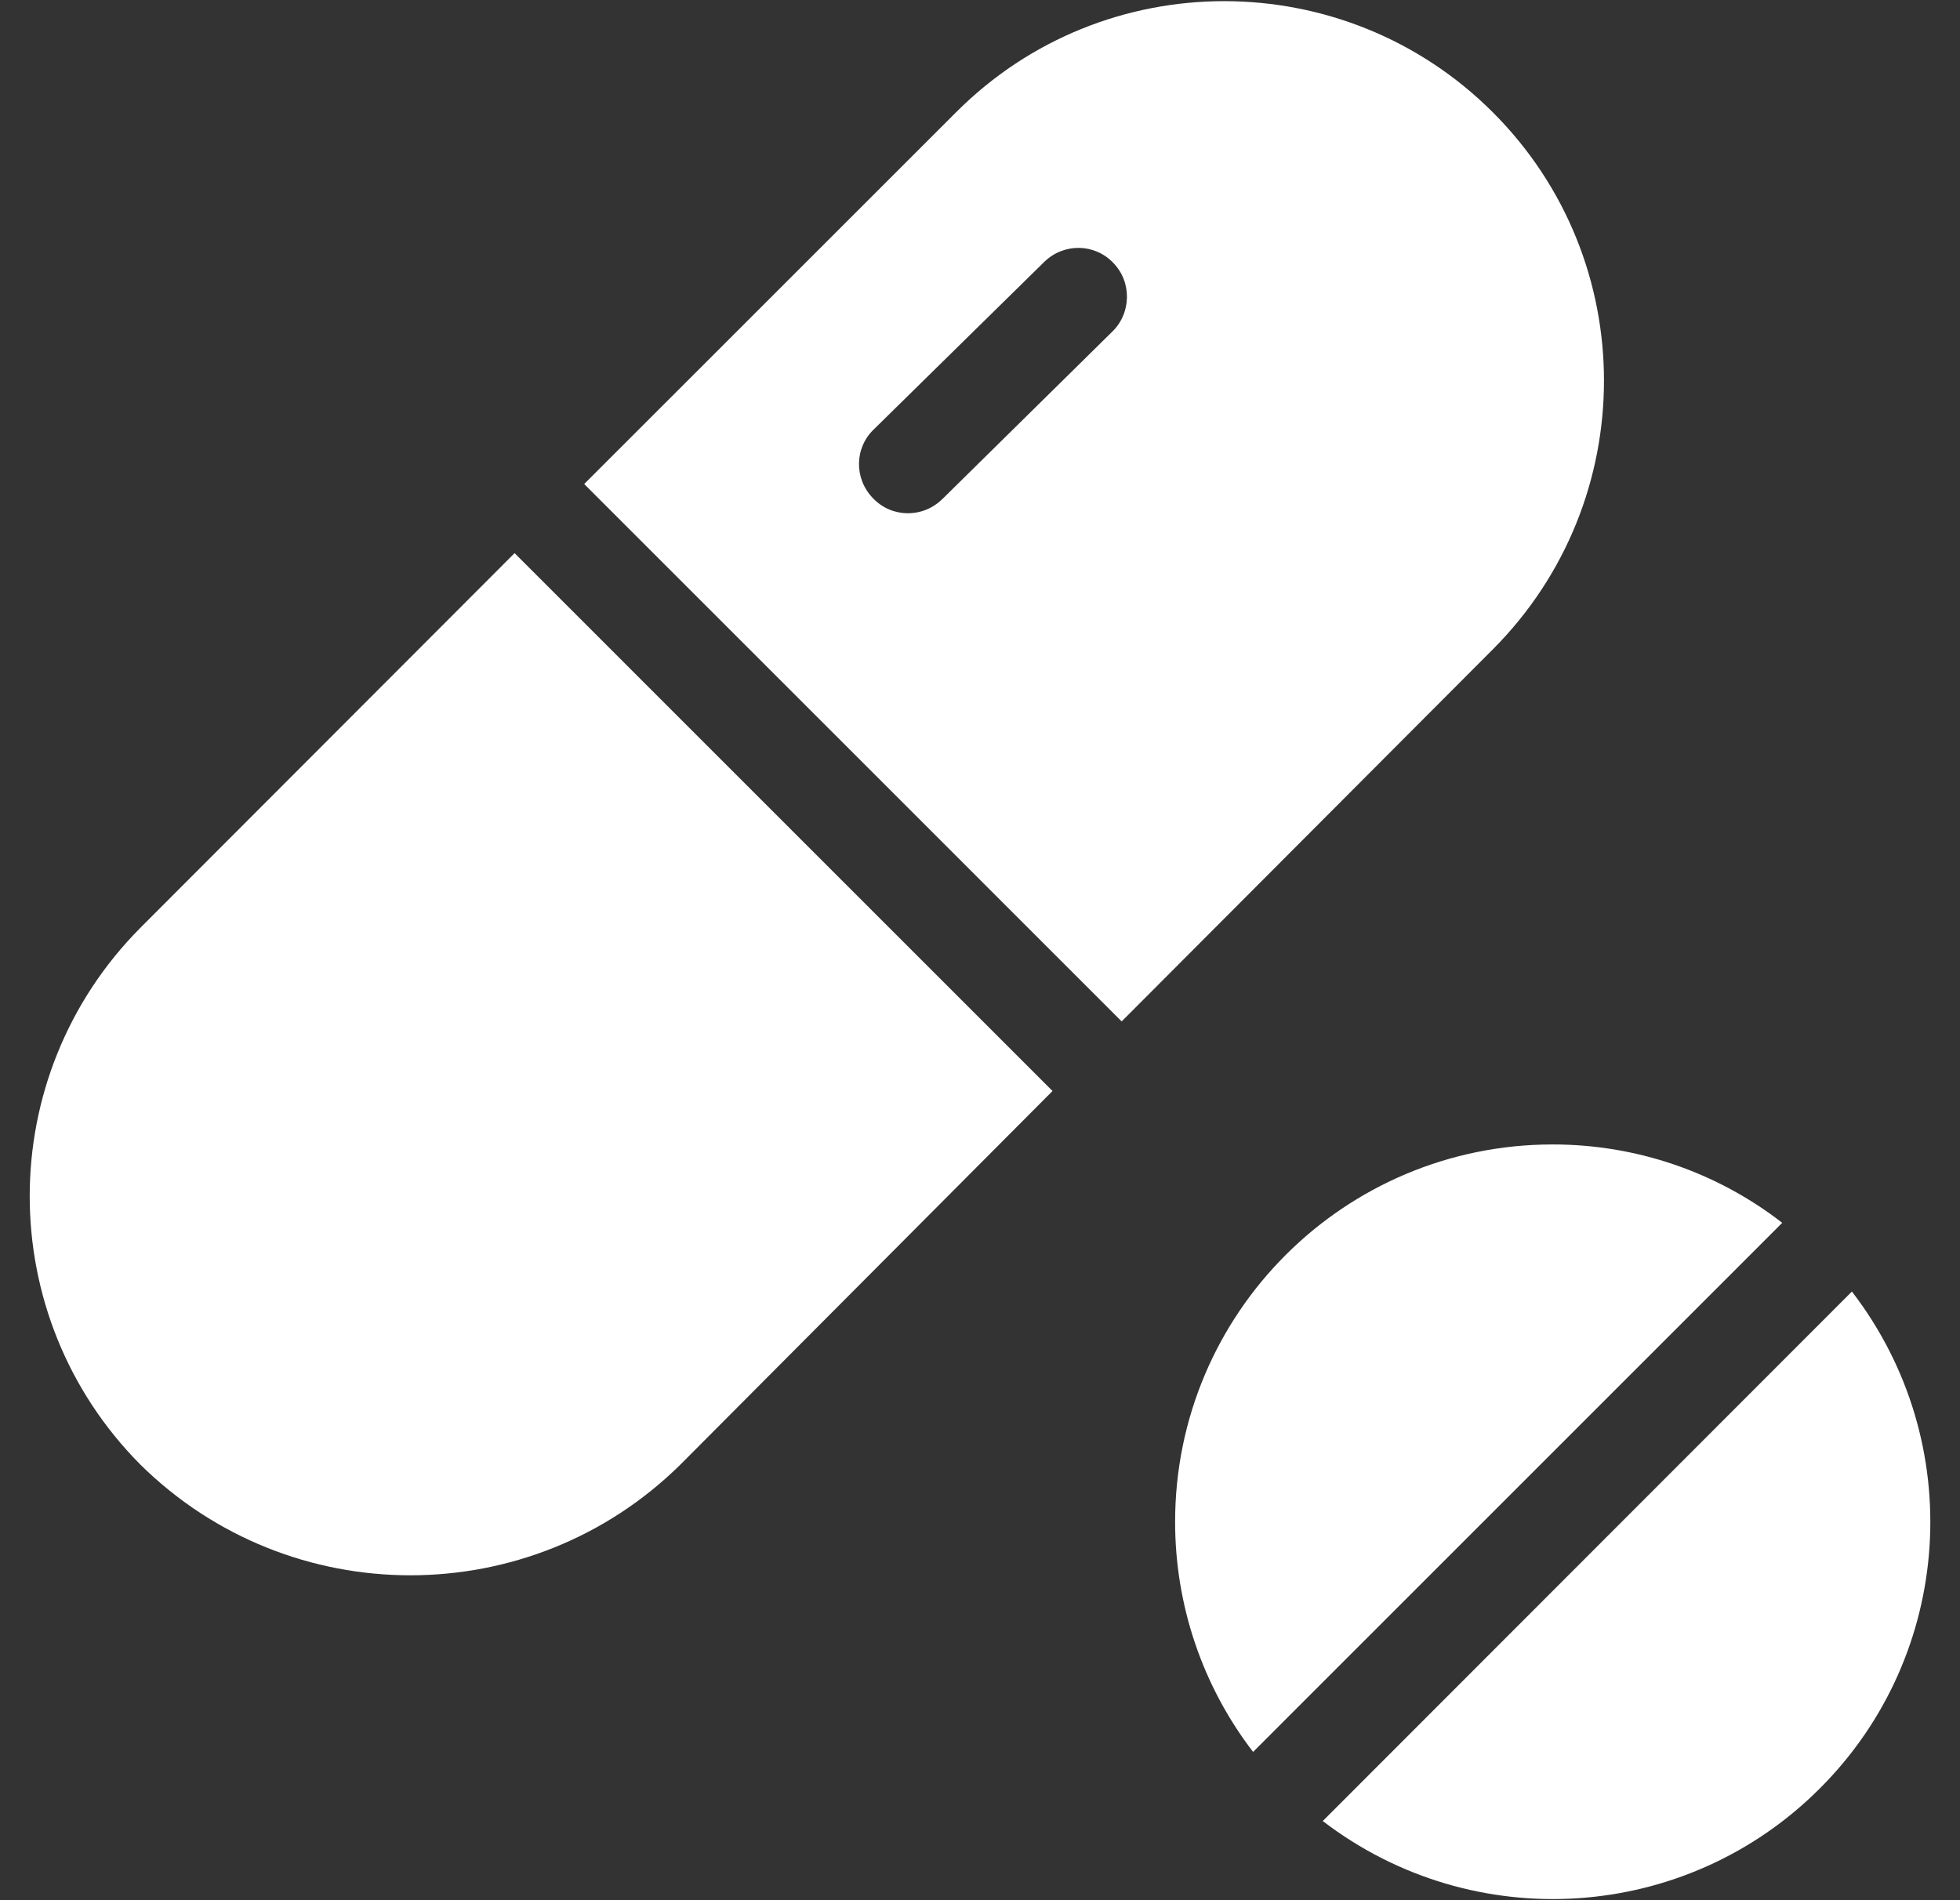 <svg width="33" height="32" viewBox="0 0 33 32" fill="none" xmlns="http://www.w3.org/2000/svg">
<rect x="0" y="0" width="33" height="32" fill="#333333" stroke="none"/>
<g clip-path="url(#clip0_3_6629)">
<g clip-path="url(#clip1_3_6629)">
<g clip-path="url(#clip2_3_6629)">
<g clip-path="url(#clip3_3_6629)">
<path d="M25.136 1.893C22.642 -0.601 18.588 -0.609 16.095 1.893L9.836 8.151L18.885 17.201L25.136 10.934C27.629 8.432 27.629 4.386 25.136 1.893ZM18.72 5.592L15.872 8.399L15.863 8.407C15.533 8.729 15.013 8.721 14.699 8.391C14.377 8.061 14.385 7.54 14.716 7.227L17.573 4.419L17.581 4.411C17.911 4.089 18.431 4.097 18.745 4.428C19.059 4.75 19.05 5.278 18.72 5.592Z" fill="white"/>
</g>
</g>
<g clip-path="url(#clip4_3_6629)">
<g clip-path="url(#clip5_3_6629)">
<path d="M8.664 9.315L2.364 15.624C-0.121 18.125 -0.121 22.163 2.364 24.665C4.882 27.15 8.936 27.15 11.455 24.665L17.721 18.373L8.664 9.315Z" fill="white"/>
</g>
</g>
<g clip-path="url(#clip6_3_6629)">
<g clip-path="url(#clip7_3_6629)">
<path d="M31.18 21.75L22.271 30.667C24.806 32.608 28.381 32.376 30.636 30.122C32.898 27.868 33.129 24.285 31.18 21.75Z" fill="white"/>
</g>
</g>
<g clip-path="url(#clip8_3_6629)">
<g clip-path="url(#clip9_3_6629)">
<path d="M26.143 19.273C22.634 19.273 19.785 22.113 19.785 25.63C19.785 27.034 20.247 28.396 21.098 29.503L30.007 20.593C28.901 19.735 27.547 19.273 26.143 19.273Z" fill="white"/>
</g>
</g>
</g>
</g>
<defs>
<clipPath id="clip0_3_6629">
<rect width="32" height="32" fill="white" transform="translate(0.5)"/>
</clipPath>
<clipPath id="clip1_3_6629">
<rect width="32" height="32" fill="white" transform="translate(0.5)"/>
</clipPath>
<clipPath id="clip2_3_6629">
<rect width="17.17" height="17.181" fill="white" transform="translate(9.836 0.02)"/>
</clipPath>
<clipPath id="clip3_3_6629">
<rect width="17.17" height="17.181" fill="white" transform="translate(9.836 0.02)"/>
</clipPath>
<clipPath id="clip4_3_6629">
<rect width="17.221" height="17.213" fill="white" transform="translate(0.5 9.315)"/>
</clipPath>
<clipPath id="clip5_3_6629">
<rect width="17.221" height="17.213" fill="white" transform="translate(0.5 9.315)"/>
</clipPath>
<clipPath id="clip6_3_6629">
<rect width="10.229" height="10.231" fill="white" transform="translate(22.271 21.75)"/>
</clipPath>
<clipPath id="clip7_3_6629">
<rect width="10.229" height="10.231" fill="white" transform="translate(22.271 21.75)"/>
</clipPath>
<clipPath id="clip8_3_6629">
<rect width="10.222" height="10.23" fill="white" transform="translate(19.785 19.273)"/>
</clipPath>
<clipPath id="clip9_3_6629">
<rect width="10.222" height="10.23" fill="white" transform="translate(19.785 19.273)"/>
</clipPath>
</defs>
</svg>
